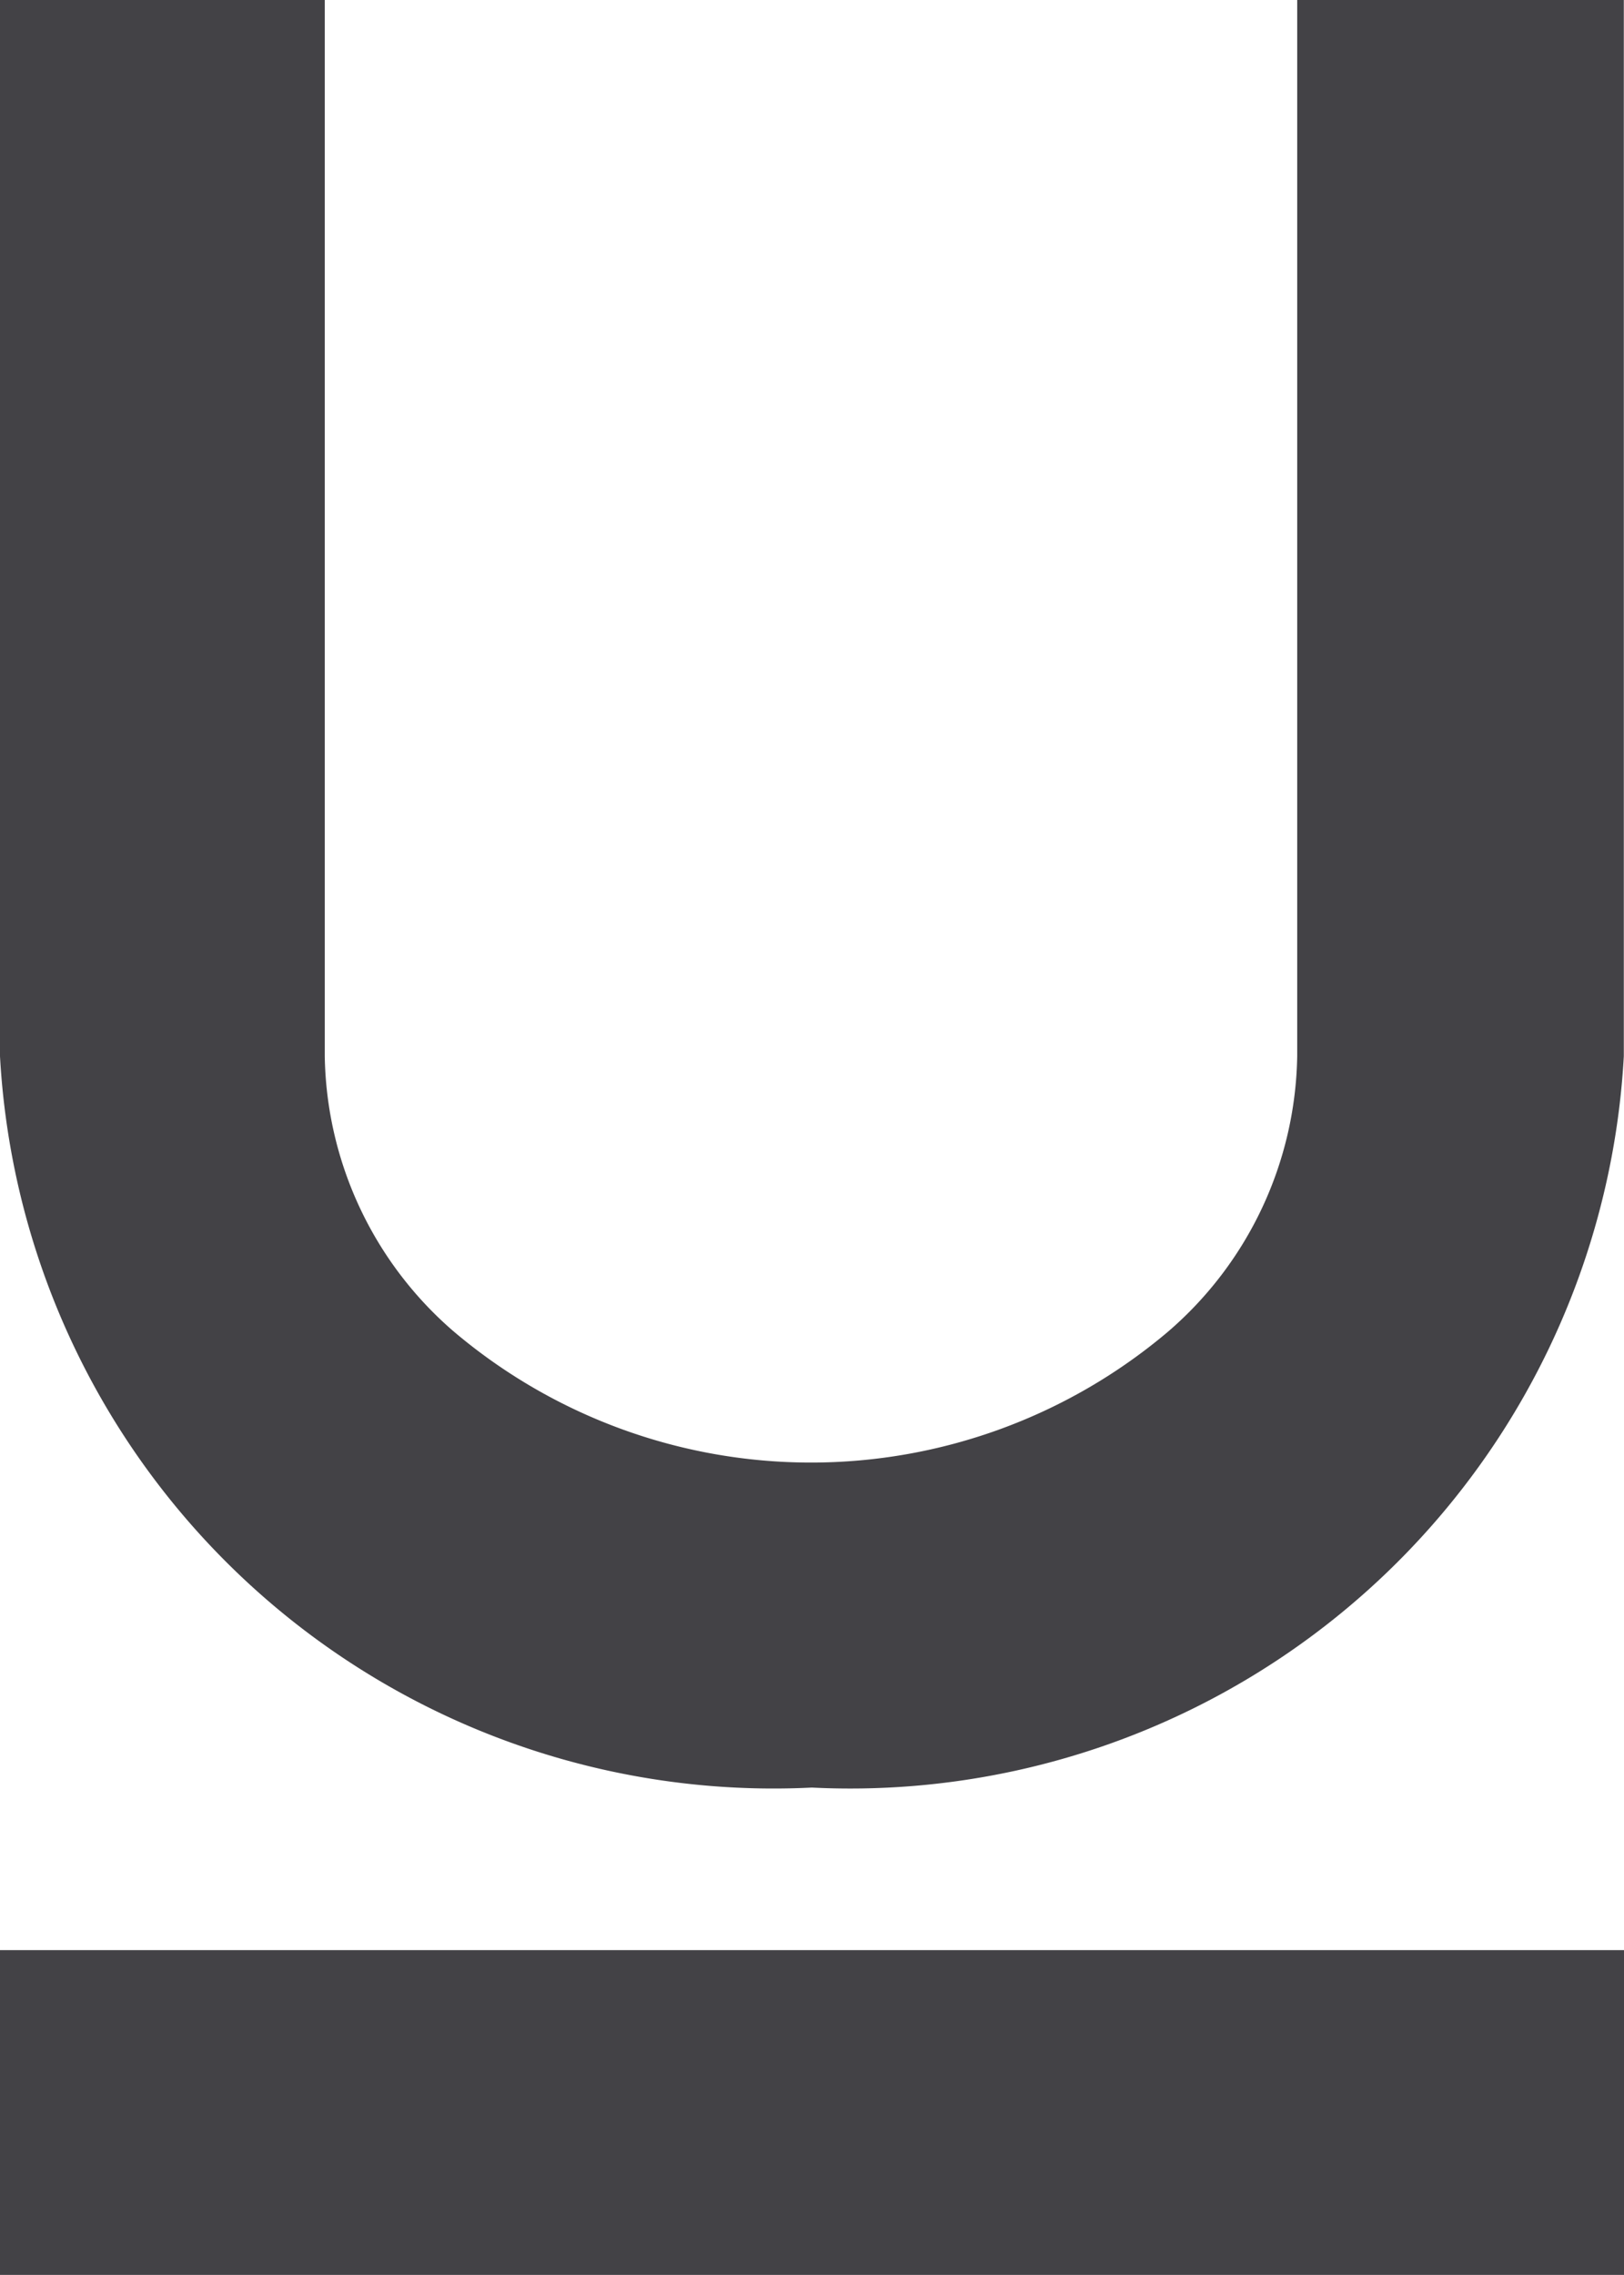<svg xmlns="http://www.w3.org/2000/svg" width="8.786" height="12.3" viewBox="0 0 8.786 12.3">
  <path id="Icon_metro-underline" data-name="Icon metro-underline" d="M15.383,3.856h1.757V9.567a4.191,4.191,0,0,1-4.393,3.954A4.191,4.191,0,0,1,8.355,9.567V3.856h1.757V9.567a2.006,2.006,0,0,0,.7,1.49,2.99,2.99,0,0,0,3.861,0,2.006,2.006,0,0,0,.7-1.49V3.856ZM8.355,14.4h8.786v1.757H8.355Z" transform="translate(-8.355 -3.856)" fill="#434246"/>
</svg>
